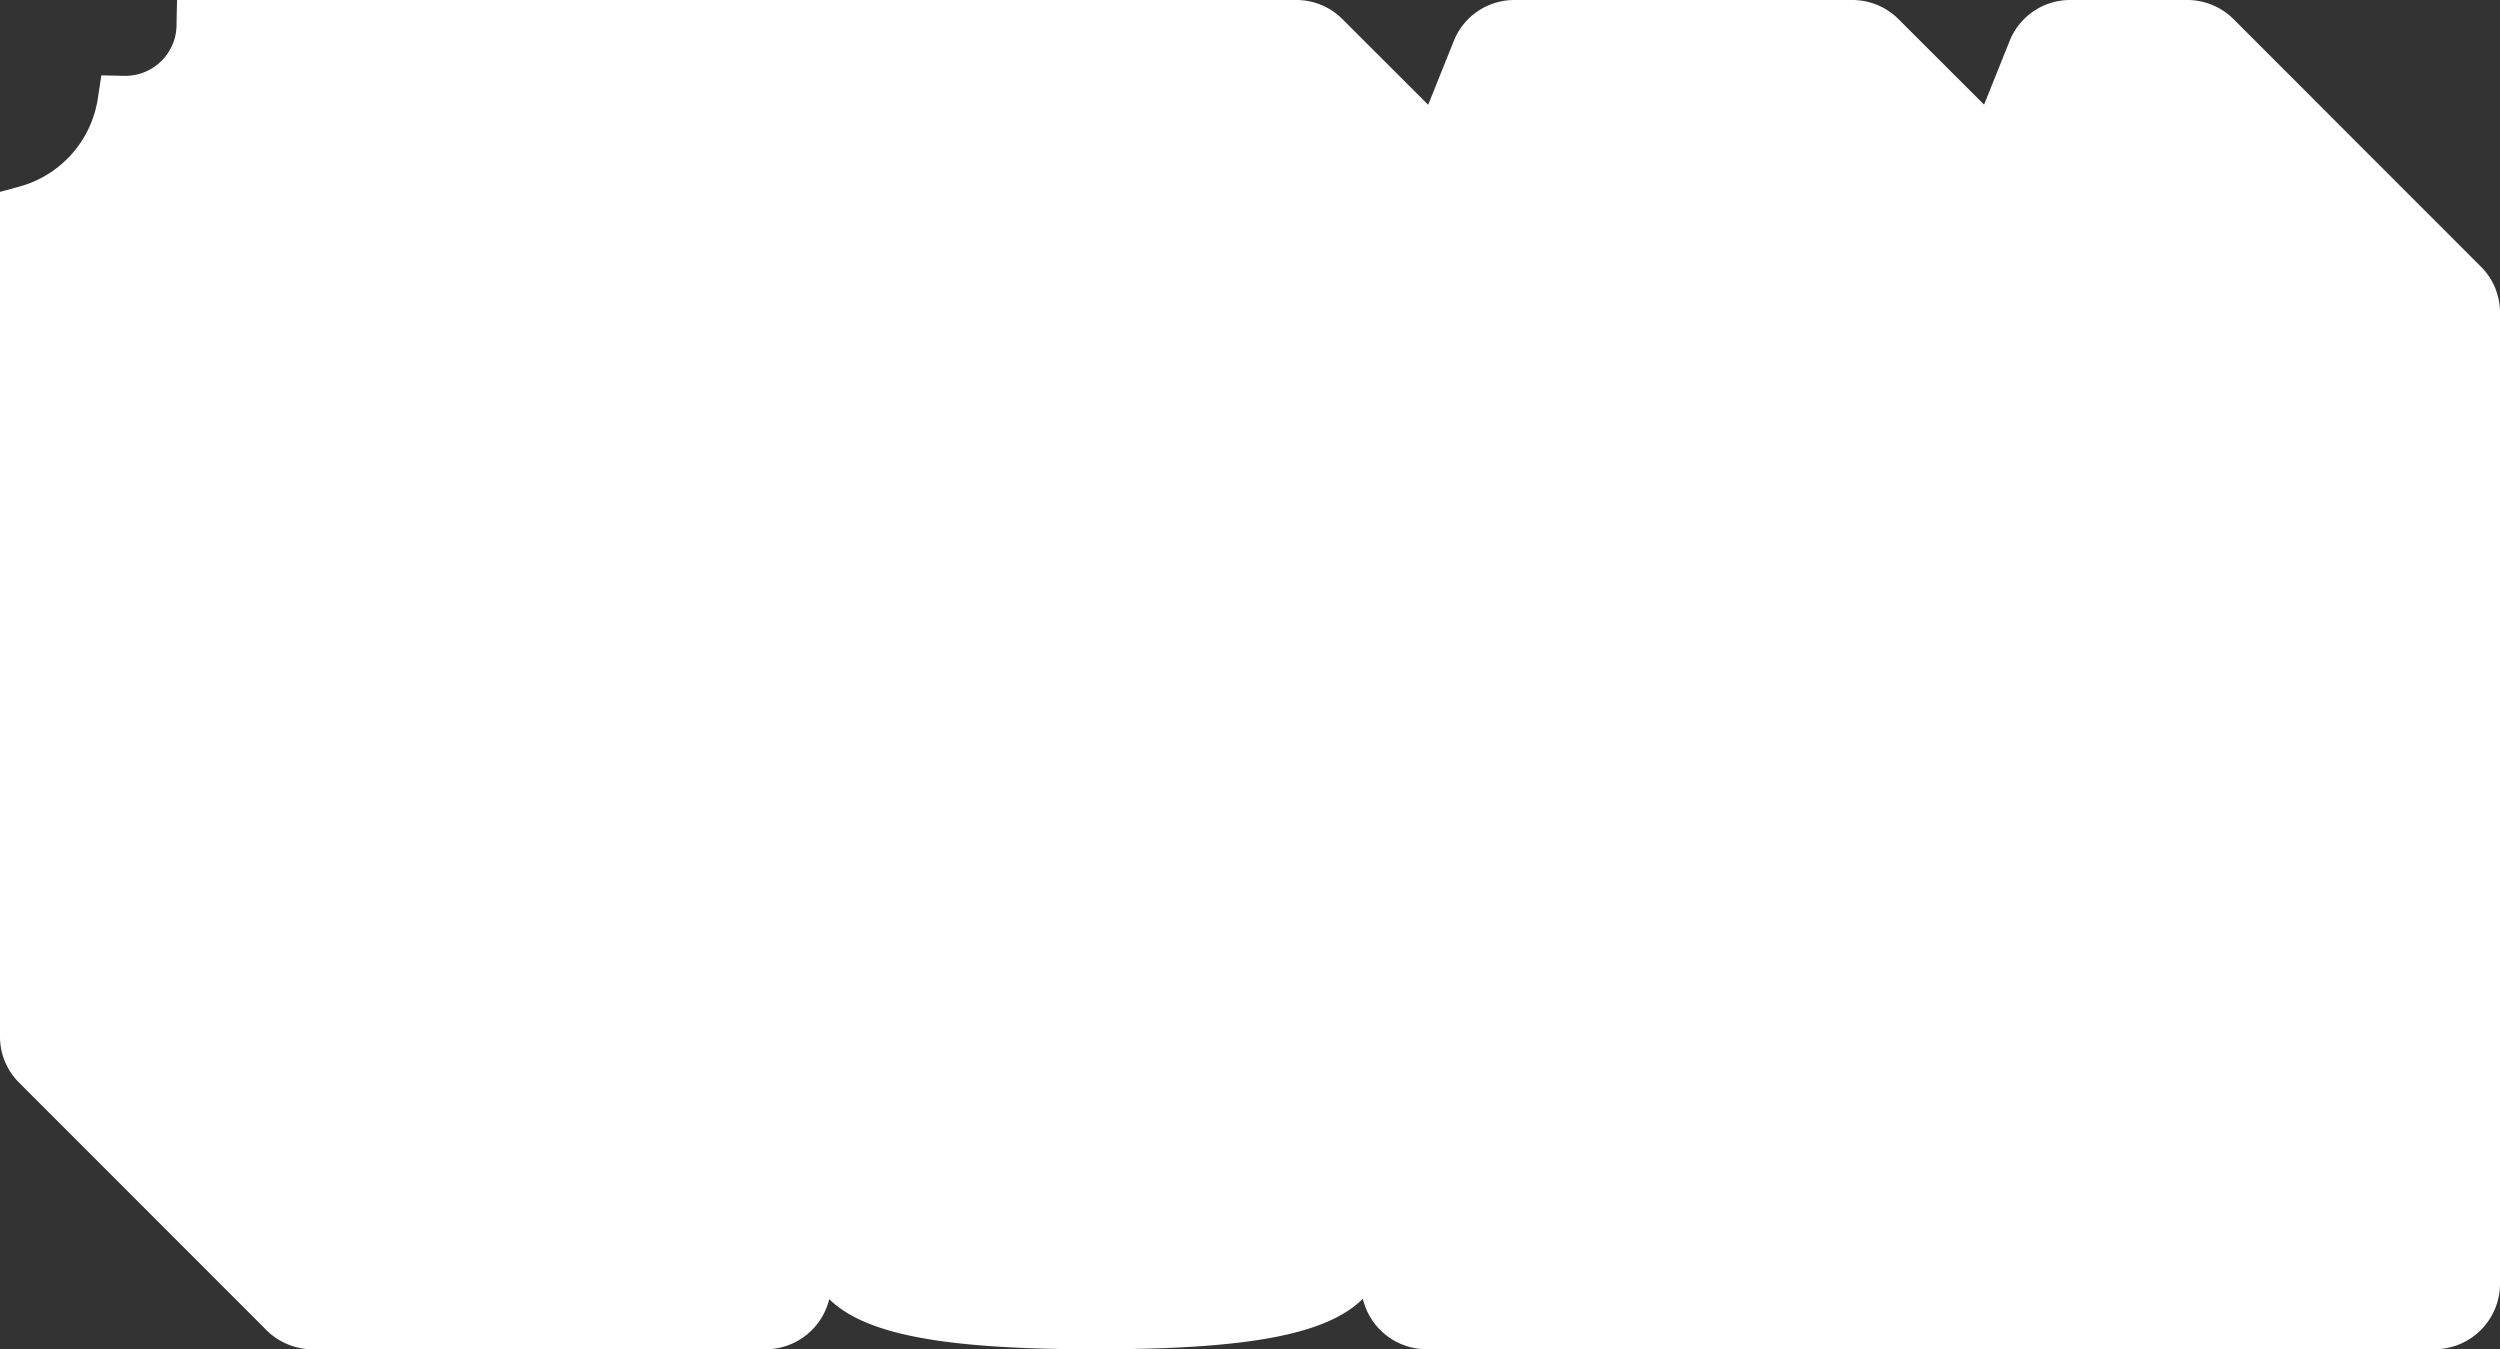 <svg xmlns="http://www.w3.org/2000/svg" viewBox="0 0 1842.116 994.218" preserveAspectRatio="none">
  <rect x="0" y="0" width="1842.116" height="994.218" fill="#333333" stroke="none"/>
  <path fill="#fff" d="m130.434 0-.367 19.09a38.416 38.416 0 0 1-.41 4.762A37.8 37.8 0 0 1 92.571 55.9l-17.9-.367-2.562 16.895a79.8 79.8 0 0 1-57.778 65.056L0 141.376v622.416a47.732 47.732 0 0 0 13.277 33.145L195.993 979.75a48.186 48.186 0 0 0 34.431 14.465H564.18a48.3 48.3 0 0 0 46.838-36.946c27.332 26.829 87.4 36.946 196.544 36.946 109.468 0 169.487-10.21 196.638-37.22a48.3 48.3 0 0 0 46.927 37.174h742.78a48.27 48.27 0 0 0 48.209-48.209V230.422a47.74 47.74 0 0 0-13.277-33.145L1646.12 14.467A48.175 48.175 0 0 0 1611.691 0h-86.165a48.042 48.042 0 0 0-44.775 30.261l-18.786 46.842-62.7-62.636A48.179 48.179 0 0 0 1364.836 0h-248.878a48.041 48.041 0 0 0-44.777 30.261l-18.828 46.948-62.888-62.817A47.891 47.891 0 0 0 955.12-.001Z" data-name="Path 35327"/>
</svg>
